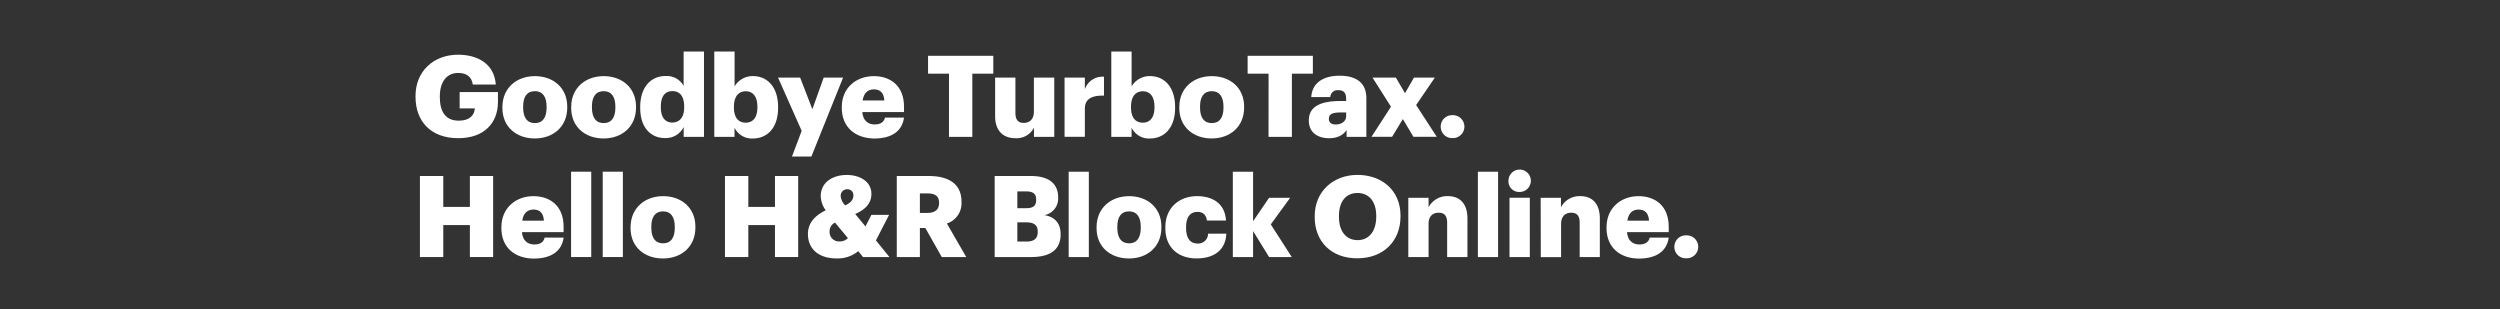 <svg xmlns="http://www.w3.org/2000/svg" viewBox="0 0 728 90"><rect x="0" y="0" width="728" height="90" fill="#333333" stroke="none"/><title>H20</title><g id="Layer_2" data-name="Layer 2"><g id="Layer_5" data-name="Layer 5"><rect width="728" height="90" fill="none"/></g><g id="H20"><g id="Goodbye_TurboTax._Hello_H_R_Block_Online." data-name="Goodbye TurboTax. Hello H&amp;R Block Online."><path d="M121,28.2v-.27c0-7.19,5.28-12,12.38-12,5.58,0,10.53,2.54,11,8.68h-6.7c-.33-2.21-1.75-3.37-4.26-3.37-3.33,0-5.34,2.58-5.34,6.83v.27c0,3.83,1.42,6.8,5.51,6.8,3.3,0,4.55-1.69,4.68-3.57h-4.42V26.81H145v2.91c0,6-3.93,10.52-11.55,10.52C125.38,40.24,121,35.26,121,28.2Z" fill="#fff"/><path d="M146.3,31.43v-.26c0-5.55,4.13-9,9.47-9s9.41,3.4,9.41,8.88v.27c0,5.61-4.13,9-9.44,9S146.3,37,146.3,31.43Zm12.87-.1v-.26c0-2.9-1.15-4.52-3.4-4.52s-3.43,1.55-3.43,4.45v.27c0,3,1.16,4.58,3.43,4.58S159.17,34.21,159.17,31.33Z" fill="#fff"/><path d="M166.33,31.43v-.26c0-5.55,4.13-9,9.47-9s9.41,3.4,9.41,8.88v.27c0,5.61-4.13,9-9.44,9S166.33,37,166.33,31.43Zm12.87-.1v-.26c0-2.9-1.15-4.52-3.4-4.52s-3.43,1.55-3.43,4.45v.27c0,3,1.16,4.58,3.43,4.58S179.2,34.21,179.2,31.33Z" fill="#fff"/><path d="M186.43,31.4v-.26c0-5.88,3.23-9,7.33-9A5.6,5.6,0,0,1,199.07,25V15H205V39.85h-5.91V37a5.8,5.8,0,0,1-5.38,3.2C189.7,40.24,186.43,37.37,186.43,31.4Zm12.8-.1V31c0-2.91-1.22-4.46-3.4-4.46s-3.39,1.49-3.39,4.49v.26c0,2.91,1.28,4.39,3.33,4.39S199.23,34.24,199.23,31.3Z" fill="#fff"/><path d="M213.89,37.18v2.67H208V15h5.91V25.16a6.09,6.09,0,0,1,5.38-3c4,0,7.29,3,7.29,9v.26c0,5.94-3.27,8.91-7.33,8.91A5.59,5.59,0,0,1,213.89,37.18Zm6.66-5.85v-.26c0-3-1.32-4.49-3.4-4.49s-3.43,1.55-3.43,4.46v.26c0,2.94,1.29,4.42,3.43,4.42S220.55,34.17,220.55,31.33Z" fill="#fff"/><path d="M233.45,38.1l-6.89-15.51H233l3.56,9.21,3.3-9.21h5.65l-9.24,23h-5.65Z" fill="#fff"/><path d="M245.13,31.43v-.26c0-5.55,4.13-9,9.35-9,4.71,0,8.77,2.71,8.77,8.92v1.55H251.11c.16,2.27,1.48,3.6,3.6,3.6,1.94,0,2.77-.9,3-2h5.54c-.52,3.89-3.53,6.1-8.74,6.1C249.1,40.24,245.13,37.08,245.13,31.43Zm12.38-2.18c-.1-2.08-1.12-3.23-3-3.23s-3,1.15-3.31,3.23Z" fill="#fff"/><path d="M276.35,21.46h-6.1V16.25h19v5.21h-6.11V39.85h-6.8Z" fill="#fff"/><path d="M289.78,33.84V22.59h5.91V32.88c0,1.95.76,2.91,2.44,2.91s2.94-1.06,2.94-3.27V22.59H307V39.85h-5.91V37.18a5.67,5.67,0,0,1-5.48,3.06C292.26,40.24,289.78,38.2,289.78,33.84Z" fill="#fff"/><path d="M310,22.59h5.91V26a5.43,5.43,0,0,1,5.57-3.66v5.51c-3.59-.1-5.57,1-5.57,3.79v8.19H310Z" fill="#fff"/><path d="M329.52,37.18v2.67h-5.91V15h5.91V25.16a6.09,6.09,0,0,1,5.38-3c4,0,7.29,3,7.29,9v.26c0,5.94-3.27,8.91-7.33,8.91A5.59,5.59,0,0,1,329.52,37.18Zm6.66-5.85v-.26c0-3-1.32-4.49-3.4-4.49s-3.43,1.55-3.43,4.46v.26c0,2.94,1.29,4.42,3.43,4.42S336.18,34.17,336.18,31.33Z" fill="#fff"/><path d="M343.41,31.43v-.26c0-5.55,4.12-9,9.47-9s9.41,3.4,9.41,8.88v.27c0,5.61-4.13,9-9.44,9S343.41,37,343.41,31.43Zm12.87-.1v-.26c0-2.9-1.16-4.52-3.4-4.52s-3.43,1.55-3.43,4.45v.27c0,3,1.15,4.58,3.43,4.58S356.28,34.21,356.28,31.33Z" fill="#fff"/><path d="M369.41,21.46h-6.1V16.25h19v5.21h-6.11V39.85h-6.8Z" fill="#fff"/><path d="M381.13,35.06c0-4.06,3.43-5.64,9.17-5.64H392V29c0-1.65-.39-2.74-2.28-2.74a2.12,2.12,0,0,0-2.34,2h-5.54c.26-4.16,3.53-6.21,8.25-6.21s7.79,1.95,7.79,6.54V39.85h-5.75v-2c-.82,1.25-2.34,2.4-5.11,2.4C383.87,40.24,381.13,38.73,381.13,35.06ZM392,33.81V32.75H390.4c-2.38,0-3.43.46-3.43,1.88,0,1,.66,1.62,2,1.62C390.7,36.25,392,35.29,392,33.81Z" fill="#fff"/><path d="M405.05,31.07l-5.38-8.48h6.8l2.67,4.55,2.61-4.55h6.08l-5.45,8,6,9.24h-6.8l-3.07-5.15-3.13,5.15h-6Z" fill="#fff"/><path d="M419.54,36.88a3.3,3.3,0,0,1,3.37-3.34,3.34,3.34,0,1,1,0,6.67A3.29,3.29,0,0,1,419.54,36.88Z" fill="#fff"/><path d="M122.28,51.25h6.8v9h7.75v-9h6.77v23.6h-6.77V65.54h-7.75v9.31h-6.8Z" fill="#fff"/><path d="M146,66.43v-.26c0-5.55,4.13-9.05,9.34-9.05,4.72,0,8.78,2.71,8.78,8.92v1.55H152c.16,2.28,1.48,3.6,3.59,3.6,2,0,2.77-.9,3-2h5.54c-.53,3.89-3.53,6.11-8.75,6.11C149.93,75.25,146,72.08,146,66.43Zm12.38-2.18c-.1-2.08-1.12-3.23-3-3.23s-3,1.15-3.3,3.23Z" fill="#fff"/><path d="M166.3,50h5.87V74.85H166.3Z" fill="#fff"/><path d="M175.51,50h5.87V74.85h-5.87Z" fill="#fff"/><path d="M183.62,66.43v-.26c0-5.55,4.13-9.05,9.48-9.05s9.4,3.4,9.4,8.88v.27c0,5.61-4.12,9-9.44,9S183.62,72,183.62,66.43Zm12.88-.1v-.26c0-2.9-1.16-4.52-3.4-4.52s-3.44,1.55-3.44,4.45v.27c0,3,1.16,4.59,3.44,4.59S196.5,69.21,196.5,66.33Z" fill="#fff"/><path d="M211.11,51.25h6.8v9h7.76v-9h6.76v23.6h-6.76V65.54h-7.76v9.31h-6.8Z" fill="#fff"/><path d="M255.07,70,259,74.85h-7.69l-1.39-1.72a9.38,9.38,0,0,1-6.37,2.12c-5,0-8.28-2.65-8.28-7.13,0-3,1.85-5.29,5.18-6.87A7.53,7.53,0,0,1,239,57.12c0-4,3.43-6.17,7.59-6.17,3.76,0,7.16,1.88,7.16,5.51,0,2.58-1.52,4.46-4.72,5.85l3,3.63,1.72-3.37h5.15Zm-8.18-.69-3.73-4.49a2.8,2.8,0,0,0-1.59,2.54,2.75,2.75,0,0,0,3,2.94A3.1,3.1,0,0,0,246.89,69.34Zm-.73-9.51c1.58-.76,2.34-1.65,2.34-2.87a1.7,1.7,0,0,0-1.75-1.82,1.88,1.88,0,0,0-1.94,2A4.3,4.3,0,0,0,246.16,59.83Z" fill="#fff"/><path d="M261.14,51.25h9.24c6.17,0,9.61,2.51,9.61,7.49v.13a6.18,6.18,0,0,1-4.26,6.21l5.64,9.77h-7.13l-4.78-8.45h-1.59v8.45h-6.73ZM270.05,62c2.28,0,3.4-1,3.4-2.87V59c0-1.92-1.19-2.68-3.37-2.68h-2.21V62Z" fill="#fff"/><path d="M289.65,51.25h10.53c5.58,0,7.95,2.51,7.95,6.17v.13a4.87,4.87,0,0,1-4,5.09c2.9.49,4.72,2.24,4.72,5.51v.13c0,4.22-2.74,6.57-8.58,6.57H289.65Zm9.18,9.37c2.11,0,2.9-.72,2.9-2.41v-.13c0-1.62-.86-2.34-2.9-2.34h-2.58v4.88Zm.23,9.71c2.14,0,3.13-1,3.13-2.74v-.13c0-1.79-.95-2.71-3.33-2.71h-2.61v5.58Z" fill="#fff"/><path d="M311.2,50h5.87V74.85H311.2Z" fill="#fff"/><path d="M319.32,66.43v-.26c0-5.55,4.12-9.05,9.47-9.05s9.41,3.4,9.41,8.88v.27c0,5.61-4.13,9-9.44,9S319.32,72,319.32,66.43Zm12.87-.1v-.26c0-2.9-1.16-4.52-3.4-4.52s-3.43,1.55-3.43,4.45v.27c0,3,1.15,4.59,3.43,4.59S332.19,69.21,332.19,66.33Z" fill="#fff"/><path d="M339.35,66.43v-.26c0-5.74,4.12-9.05,9.21-9.05,4.22,0,8.12,1.85,8.45,7.1h-5.55c-.26-1.62-1.06-2.51-2.77-2.51-2.08,0-3.3,1.49-3.3,4.39v.27c0,3,1.15,4.55,3.4,4.55a2.87,2.87,0,0,0,3-2.87h5.31c-.16,4.36-3.1,7.2-8.68,7.2C343.28,75.25,339.35,72.24,339.35,66.43Z" fill="#fff"/><path d="M359,50h5.9V64.42l4.66-6.83h6.14l-5.65,7.75,6.11,9.51h-6.6l-4.66-7.56v7.56H359Z" fill="#fff"/><path d="M382.84,63.2v-.27c0-7.19,5.41-12,12.48-12s12.51,4.52,12.51,11.85V63c0,7.26-5,12.22-12.61,12.22S382.84,70.29,382.84,63.2Zm17.92-.07v-.26c0-4.19-2.11-6.67-5.44-6.67s-5.42,2.41-5.42,6.7v.27c0,4.29,2.18,6.76,5.45,6.76S400.76,67.36,400.76,63.13Z" fill="#fff"/><path d="M410.1,57.59H416v2.77a6.09,6.09,0,0,1,5.67-3.24c3.34,0,5.65,2.08,5.65,6.51V74.85h-5.91v-10c0-1.95-.76-2.91-2.48-2.91S416,63,416,65.18v9.67H410.1Z" fill="#fff"/><path d="M430.36,50h5.88V74.85h-5.88Z" fill="#fff"/><path d="M439.27,52.9a3.26,3.26,0,1,1,3.23,3A3.08,3.08,0,0,1,439.27,52.9Zm.3,4.69h5.91V74.85h-5.91Z" fill="#fff"/><path d="M448.64,57.59h5.91v2.77a6.1,6.1,0,0,1,5.68-3.24c3.33,0,5.64,2.08,5.64,6.51V74.85H460v-10c0-1.95-.76-2.91-2.47-2.91s-2.94,1.06-2.94,3.27v9.67h-5.91Z" fill="#fff"/><path d="M467.82,66.43v-.26c0-5.55,4.12-9.05,9.34-9.05,4.72,0,8.77,2.71,8.77,8.92v1.55H473.79c.16,2.28,1.48,3.6,3.6,3.6,1.94,0,2.77-.9,3-2h5.54c-.52,3.89-3.53,6.11-8.74,6.11C471.78,75.25,467.82,72.08,467.82,66.43Zm12.37-2.18c-.1-2.08-1.12-3.23-3-3.23s-3,1.15-3.3,3.23Z" fill="#fff"/><path d="M487.58,71.88A3.3,3.3,0,0,1,491,68.54a3.34,3.34,0,1,1,0,6.67A3.29,3.29,0,0,1,487.58,71.88Z" fill="#fff"/></g></g></g></svg>